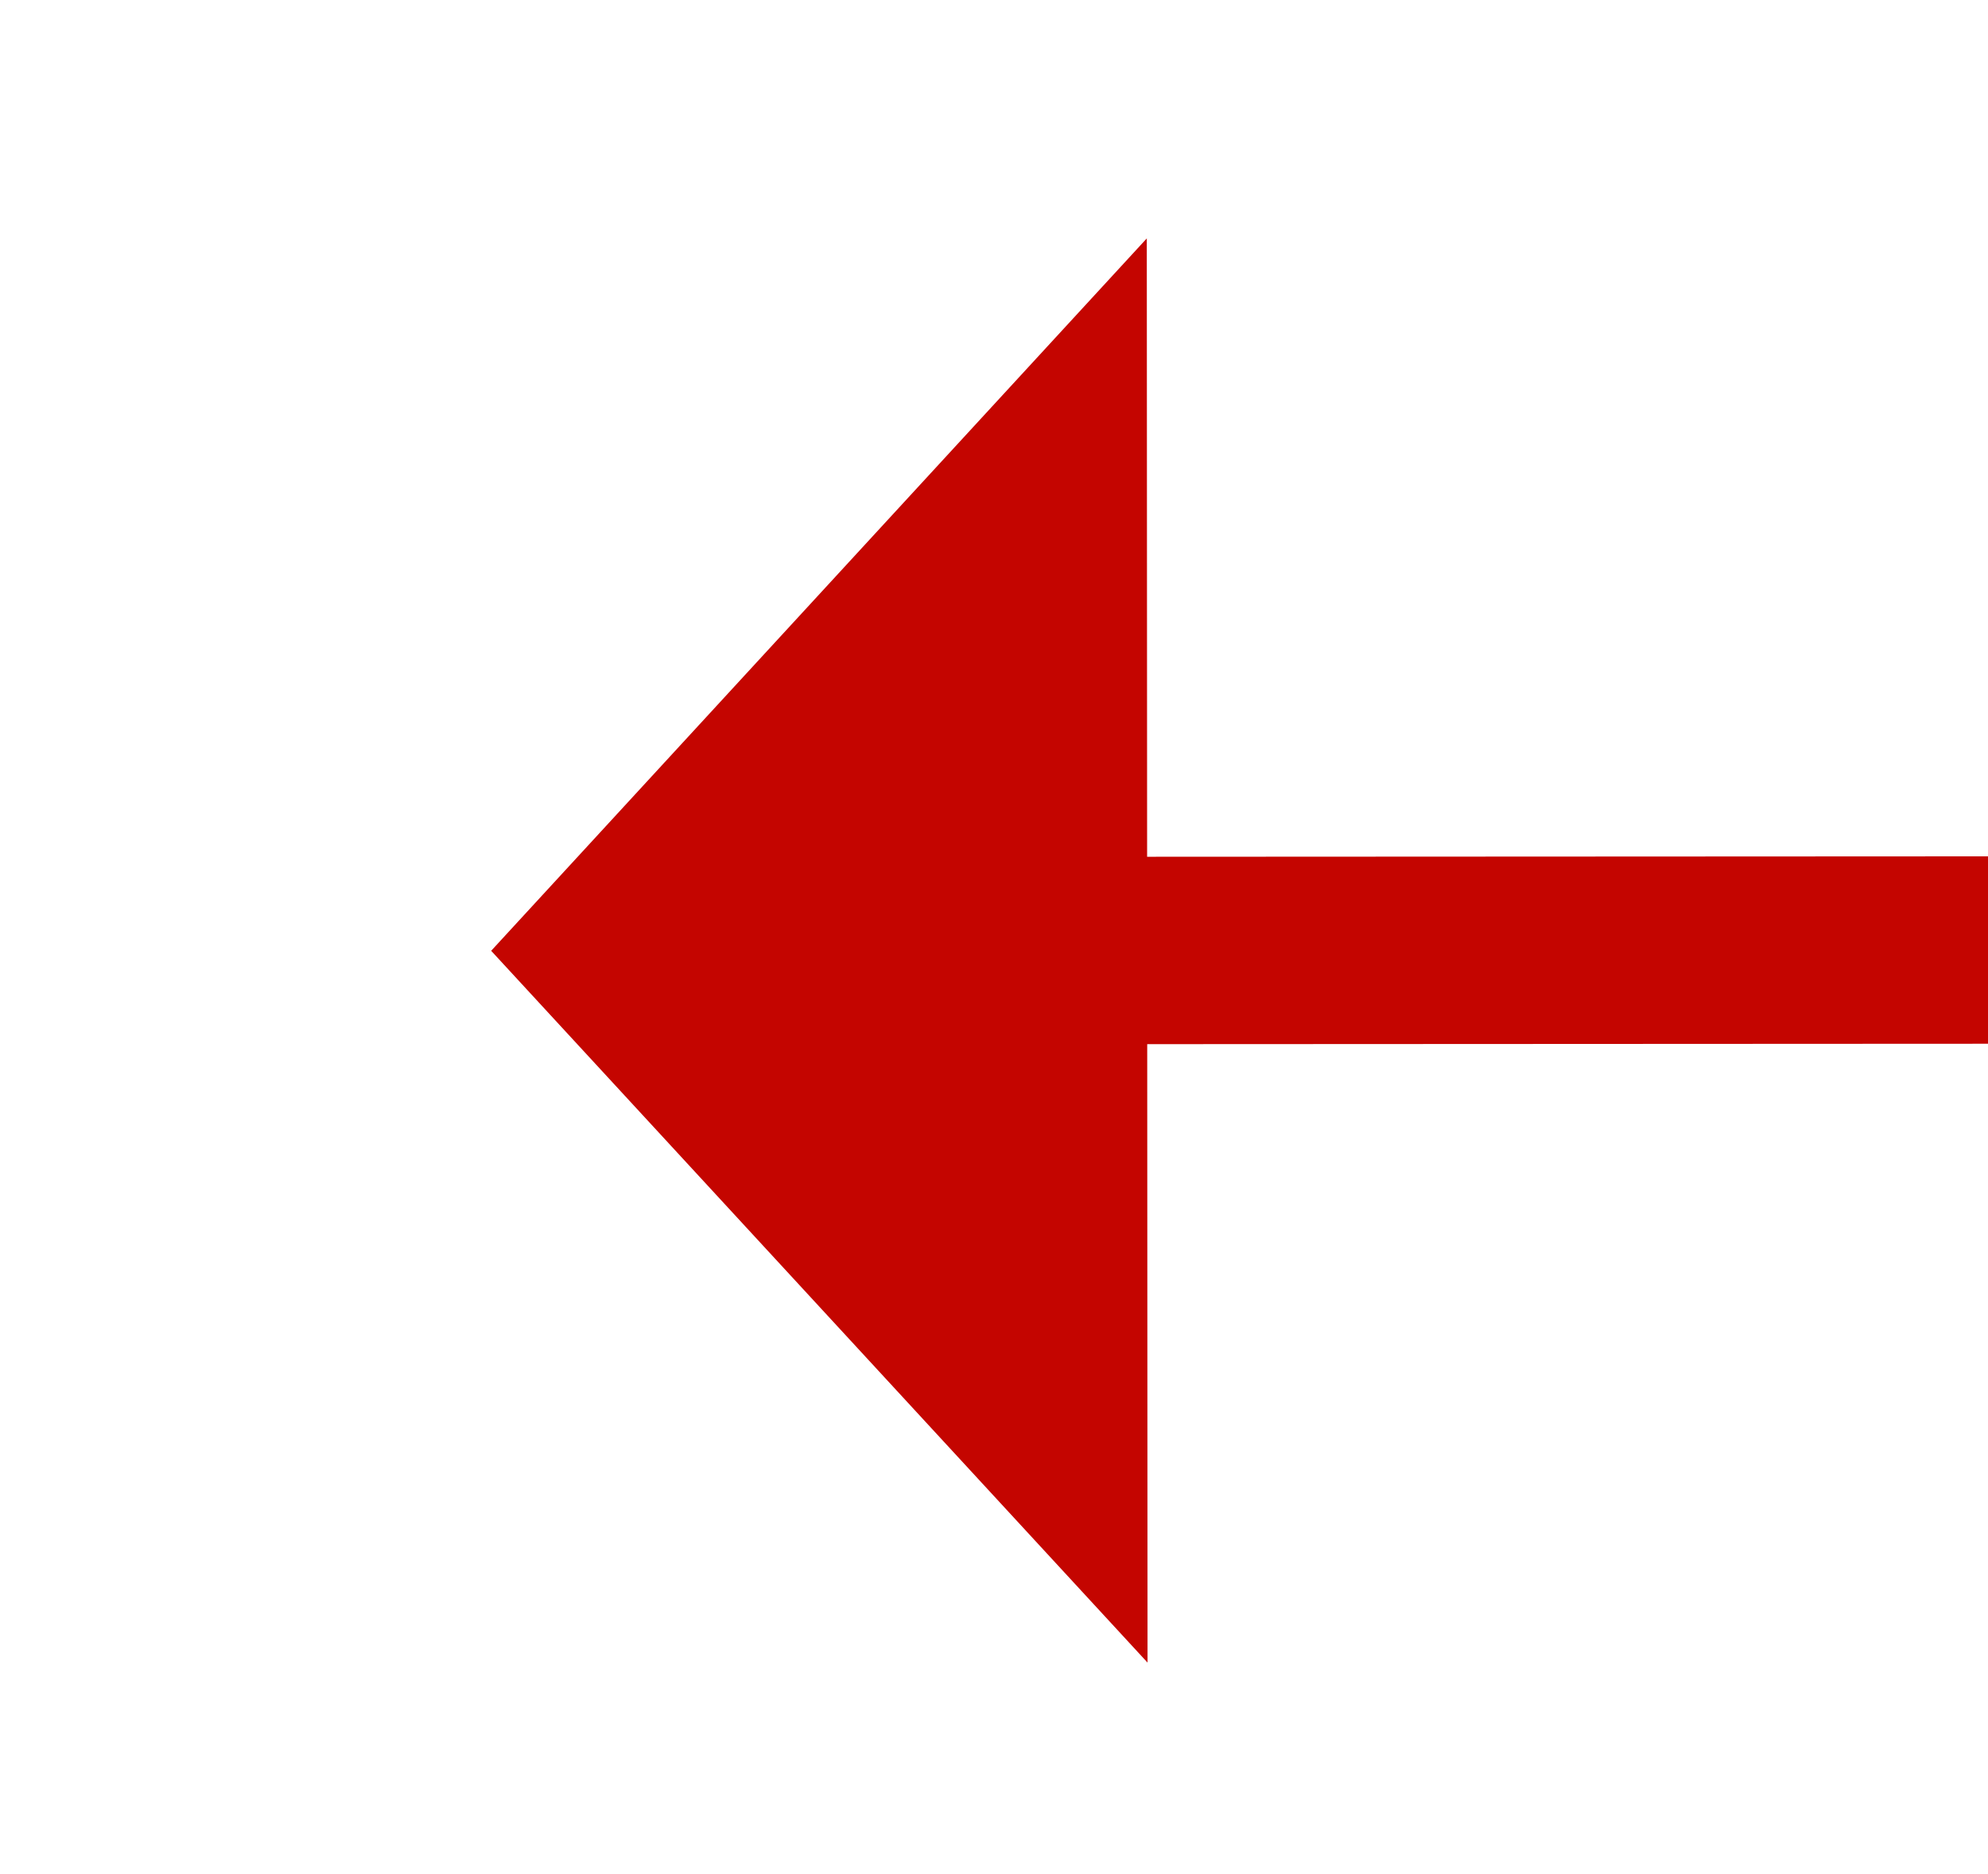 ﻿<?xml version="1.0" encoding="utf-8"?>
<svg version="1.1" xmlns:xlink="http://www.w3.org/1999/xlink" width="21.213px" height="20px" viewBox="166.728 355.664  21.213 20" xmlns="http://www.w3.org/2000/svg">
  <g transform="matrix(0.243 0.97 -0.97 0.243 489.071 104.938 )">
    <path d="M 177.455 365.179  L 197 287  " stroke-width="2" stroke-dasharray="18,8" stroke="#c40500" fill="none" />
    <path d="M 170.325 362.366  L 176 371  L 185.071 366.052  L 170.325 362.366  Z " fill-rule="nonzero" fill="#c40500" stroke="none" />
  </g>
</svg>
